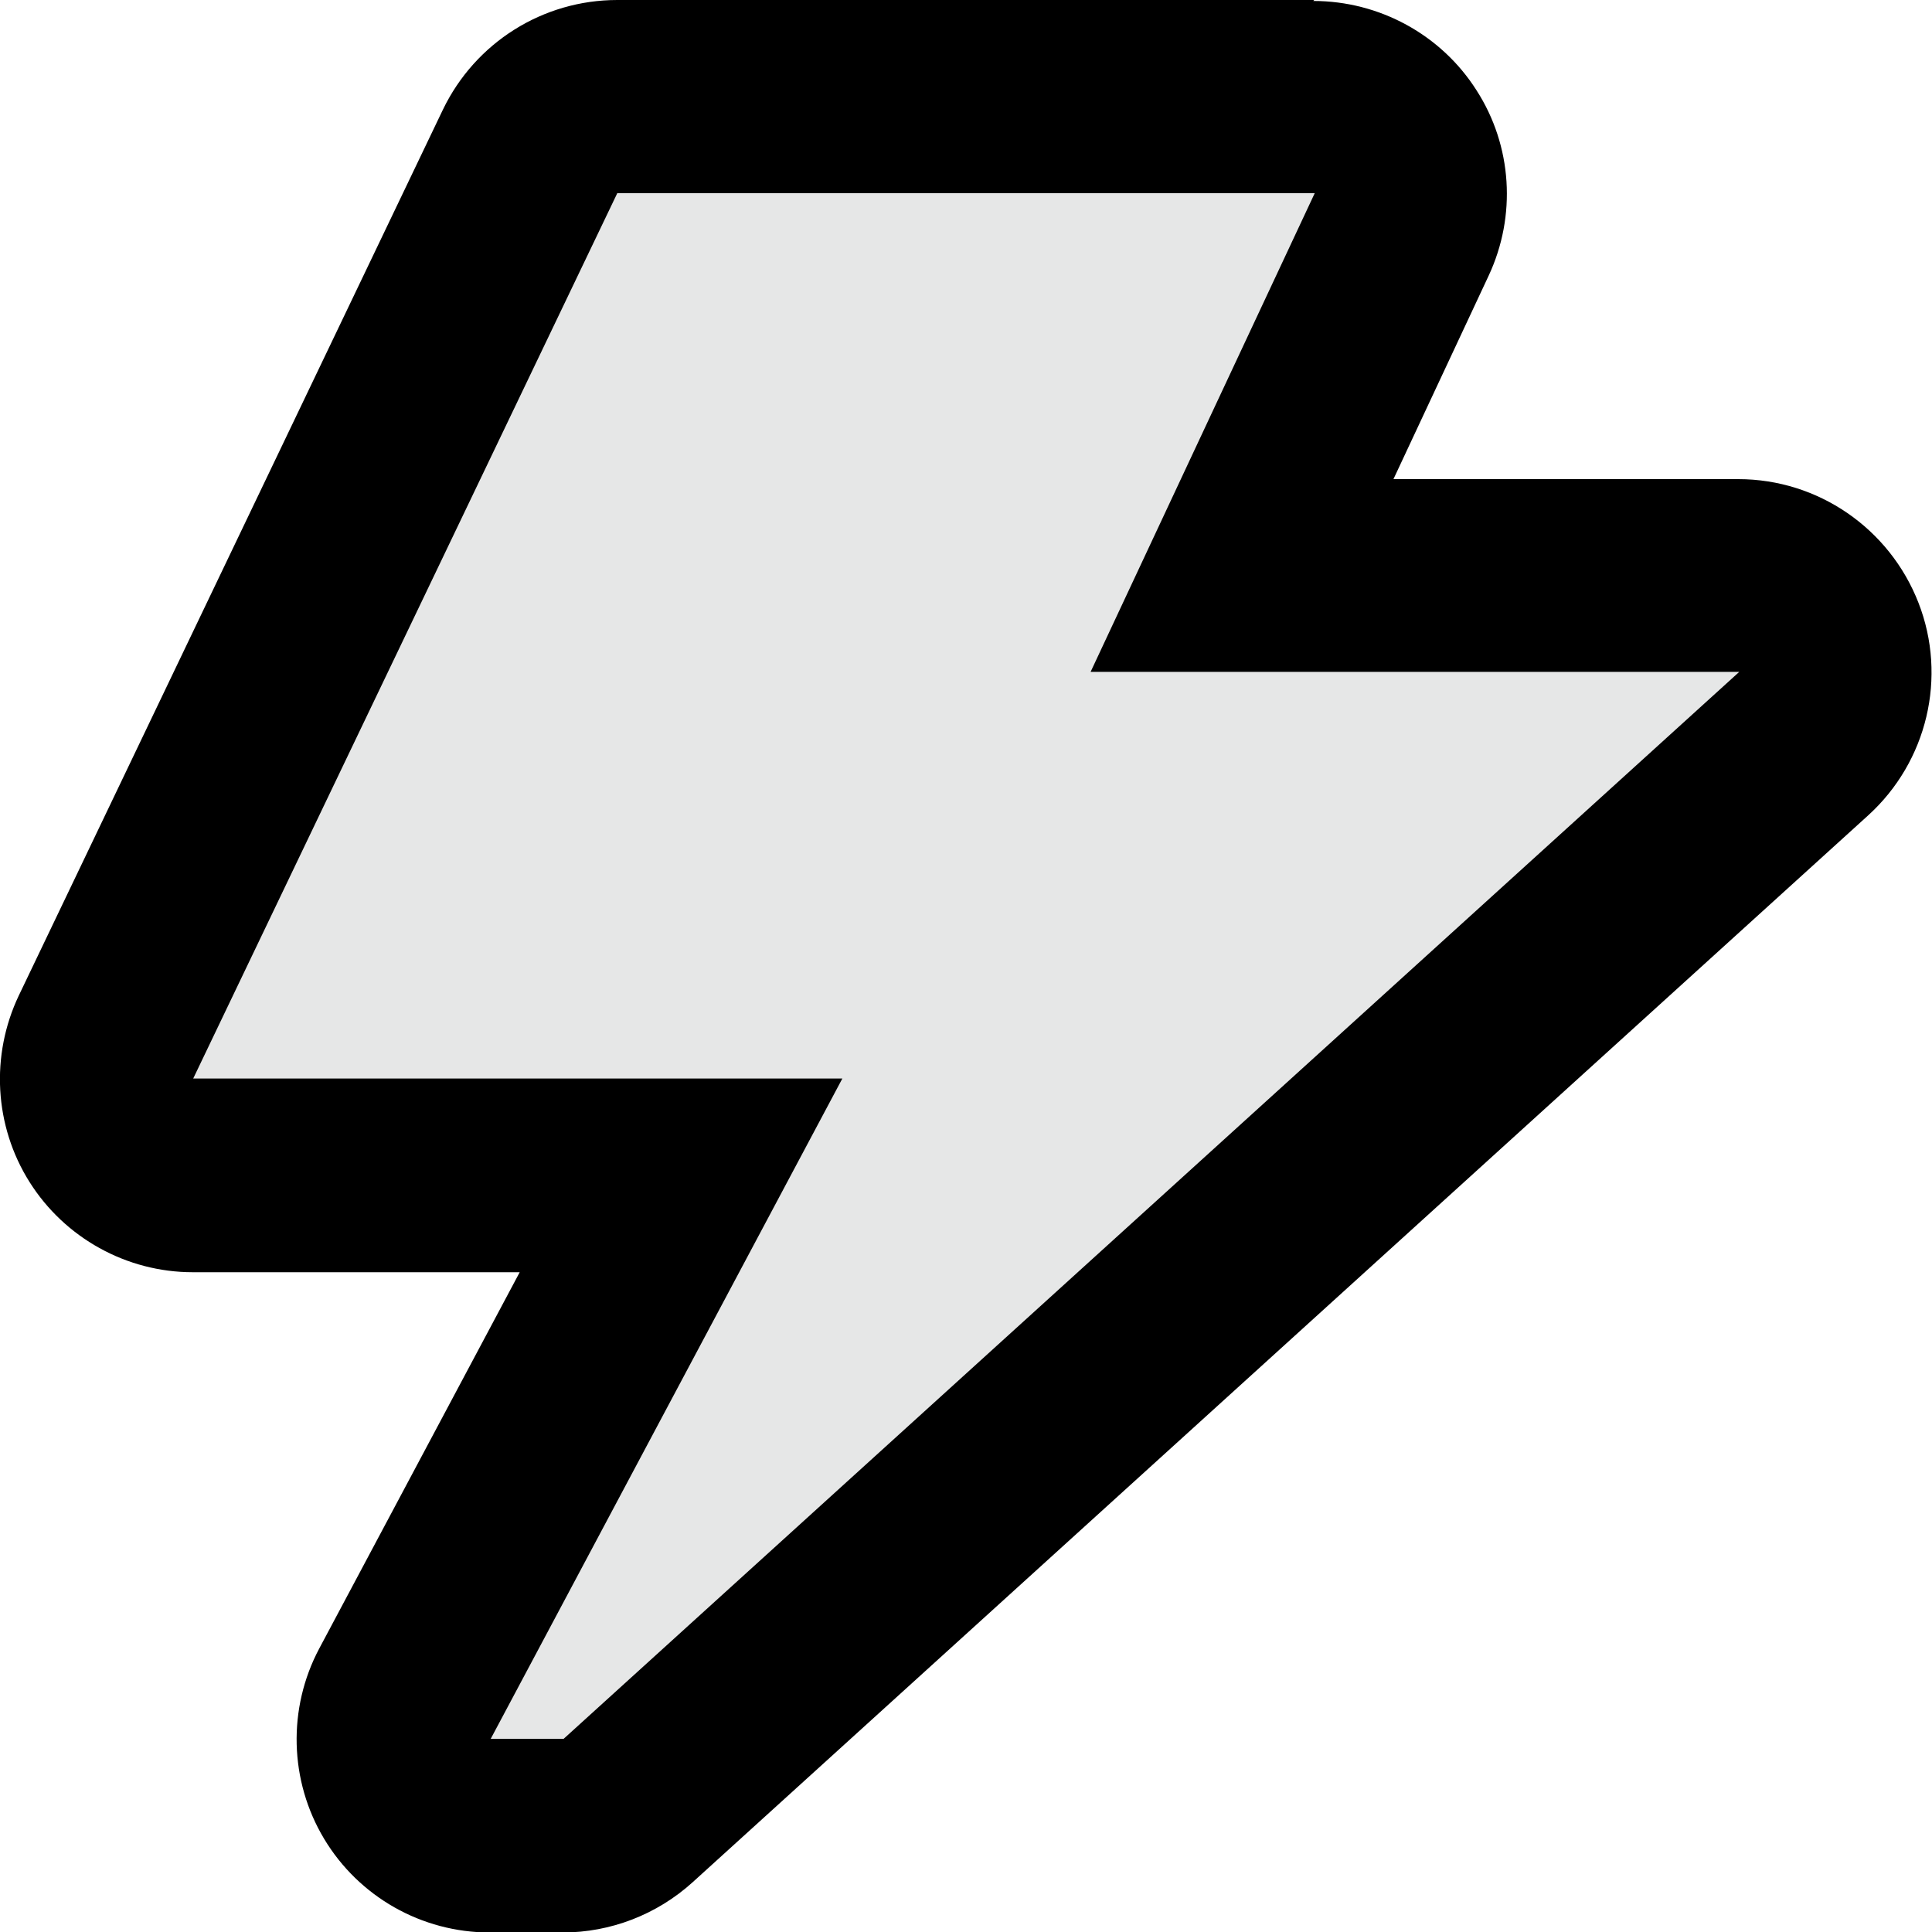 <?xml version="1.0" encoding="UTF-8"?>
<svg id="Layer_1" data-name="Layer 1" xmlns="http://www.w3.org/2000/svg" viewBox="0 0 40 40">
  <defs>
    <style>
      .cls-1 {
        fill: #e6e7e7;
      }
    </style>
  </defs>
  <g id="Layer_1-2" data-name="Layer 1-2">
    <g>
      <path class="cls-1" d="m10.15,38c-.7,0-1.35-.37-1.71-.97-.36-.6-.38-1.35-.05-1.97l5.71-10.73H4c-.69,0-1.33-.35-1.69-.93s-.41-1.31-.11-1.93L10.98,3.14c.33-.69,1.03-1.14,1.8-1.14h14.43c.68,0,1.32.35,1.69.93.37.58.41,1.3.12,1.92l-3.31,7.06h10.28c.83,0,1.57.51,1.87,1.28.3.77.09,1.65-.52,2.2l-24.35,22.09c-.37.33-.85.52-1.34.52h-1.51Z"/>
      <path d="m27.22,4l-4.64,9.91h13.43l-24.34,22.09h-1.51l7.28-13.67H4L12.78,4h14.43m0-4h-14.43c-1.54,0-2.94.88-3.61,2.27L.39,20.61c-.59,1.24-.51,2.7.22,3.86.73,1.16,2.01,1.87,3.38,1.87h6.77l-4.15,7.79c-.66,1.24-.62,2.74.1,3.94.72,1.2,2.02,1.94,3.43,1.94h1.51c.99,0,1.95-.37,2.69-1.04l24.34-22.09c1.22-1.11,1.64-2.86,1.04-4.4s-2.08-2.56-3.73-2.56h-7.14l1.97-4.21c.58-1.24.49-2.69-.25-3.84-.73-1.15-2.01-1.85-3.38-1.85h0Z"/>
    </g>
  </g>
</svg>